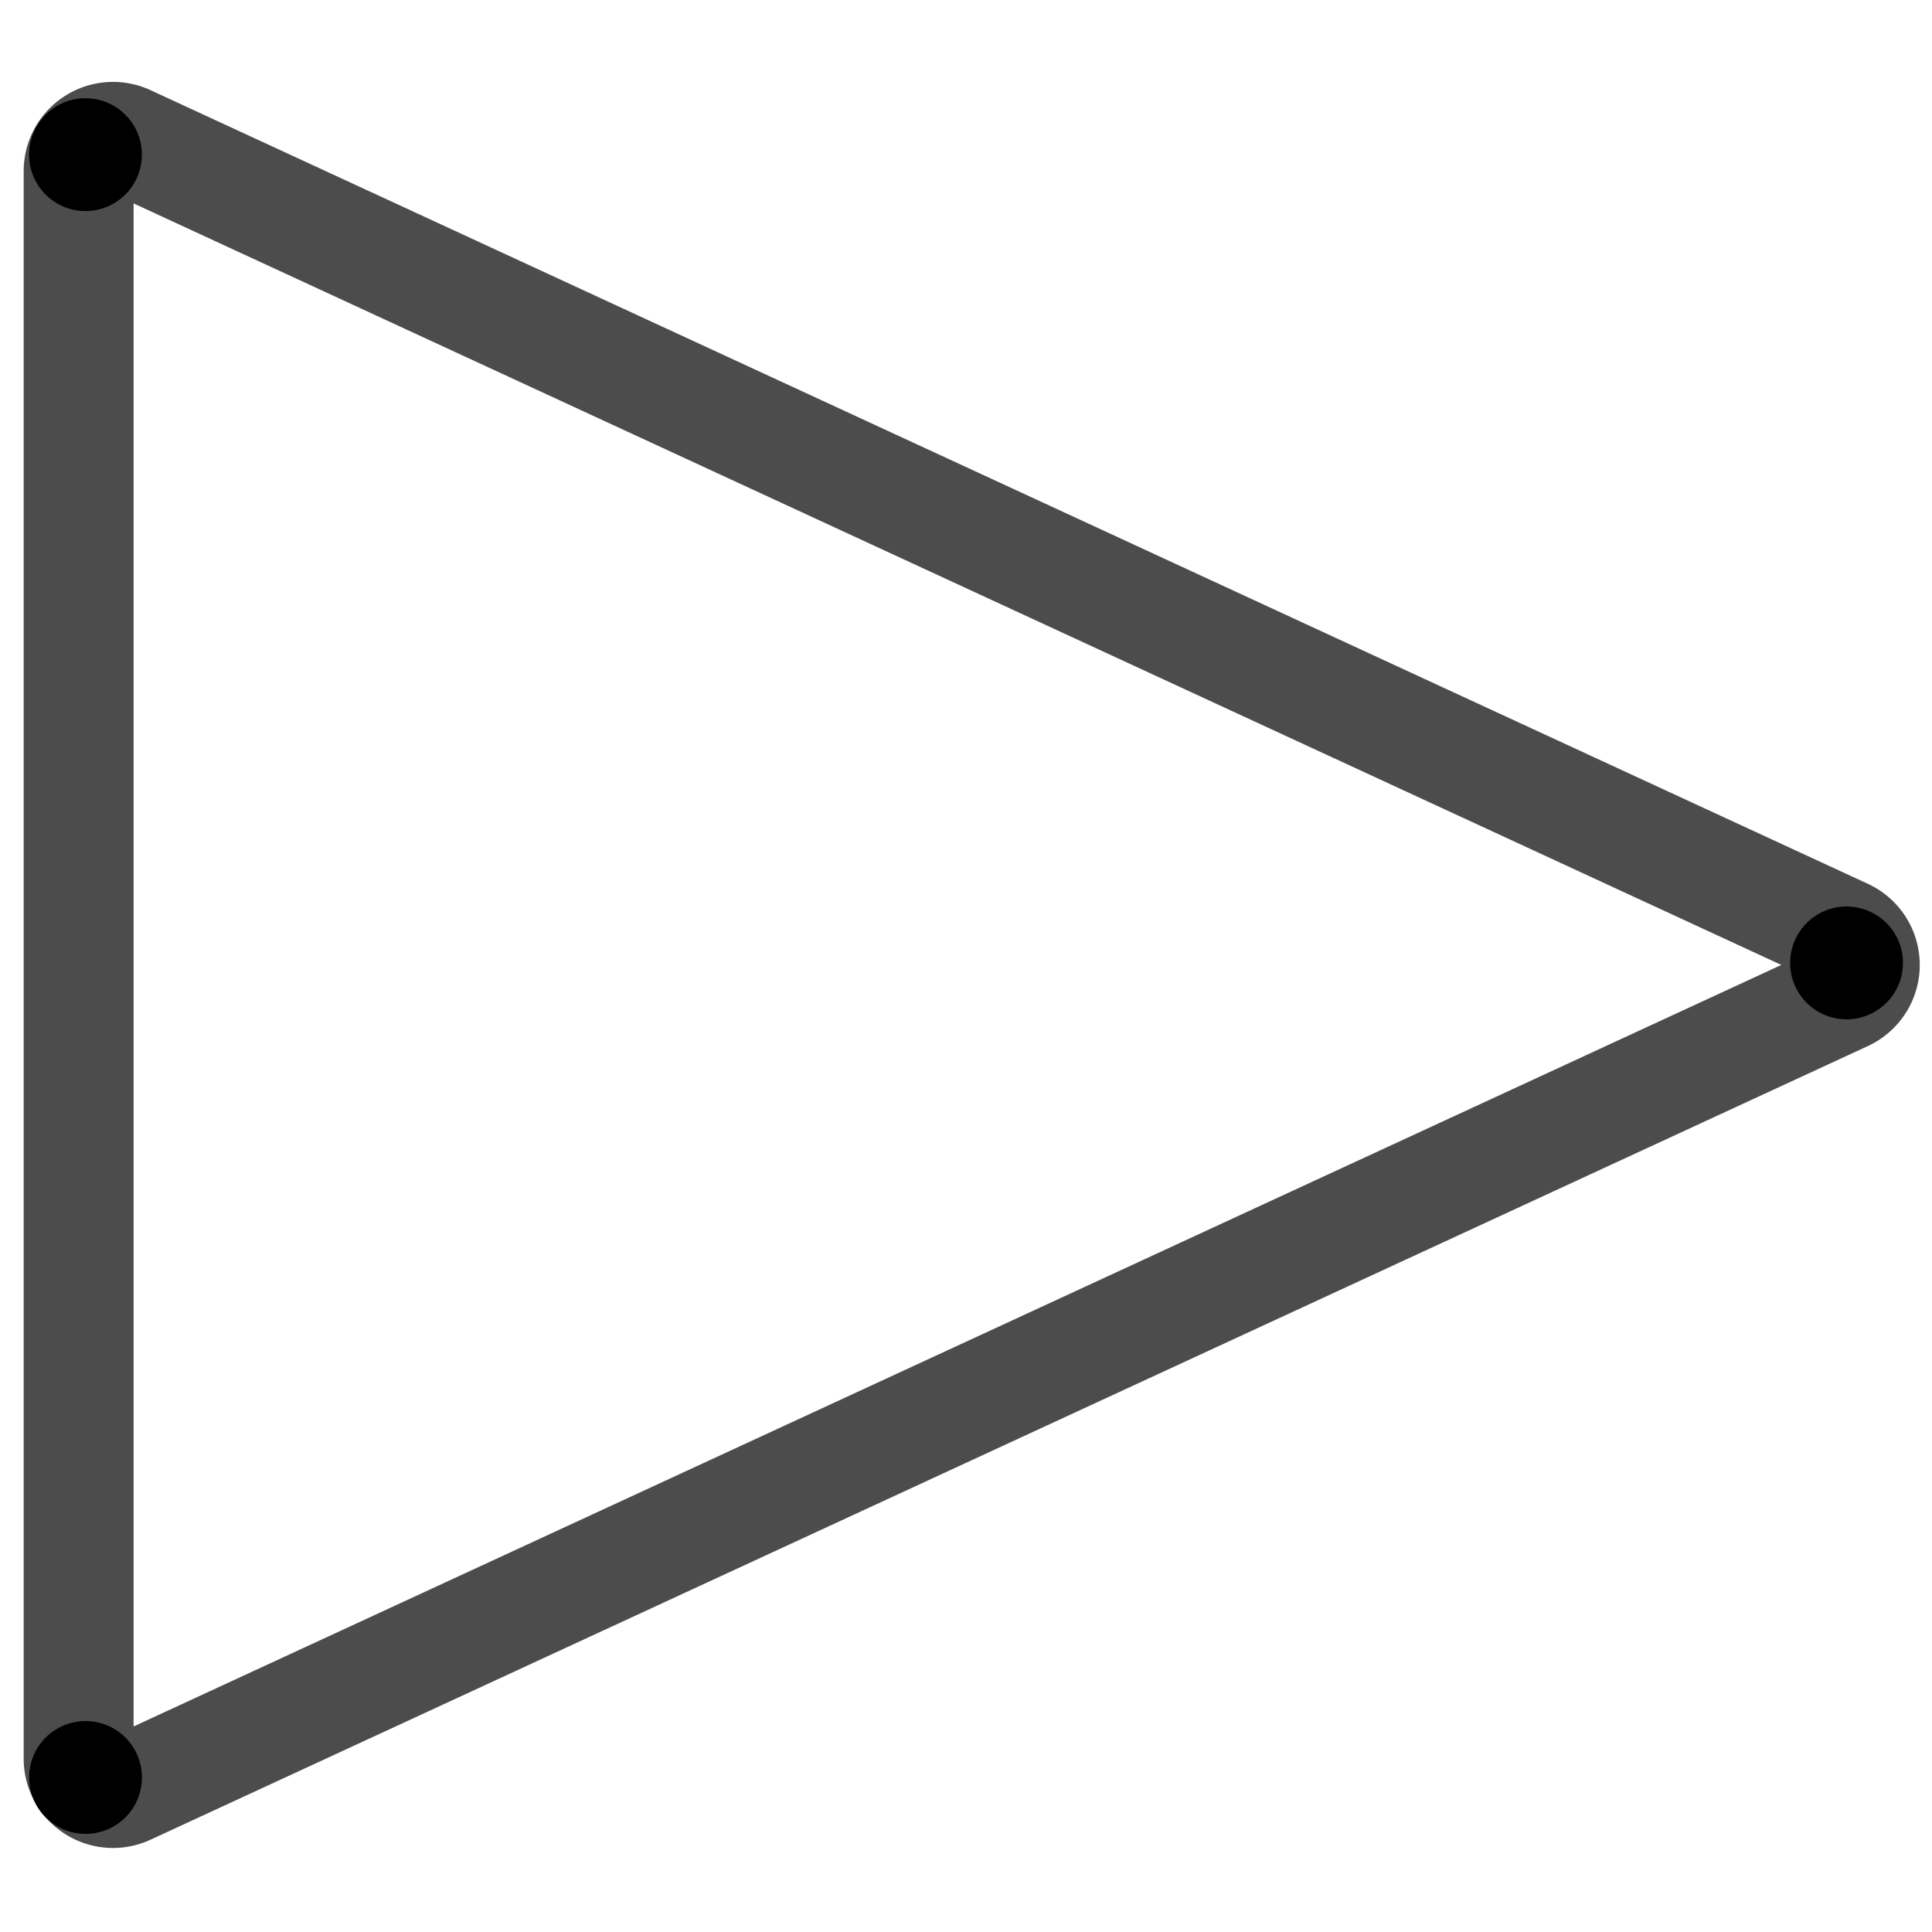 <svg id="Layer_1" data-name="Layer 1" xmlns="http://www.w3.org/2000/svg" viewBox="0 0 100 100"><defs><style>.cls-1{fill:none;stroke:#000;stroke-linecap:round;stroke-miterlimit:10;stroke-width:5.69px;opacity:0.7;isolation:isolate;}</style></defs><title>Server Listing Icons</title><circle cx="95.58" cy="49.85" r="2.92" transform="translate(27.57 133.48) rotate(-78.43)"/><circle cx="4.42" cy="92" r="2.92" transform="translate(-86.59 77.88) rotate(-78.43)"/><circle cx="4.42" cy="8" r="2.92" transform="translate(-4.3 10.73) rotate(-78.43)"/><path class="cls-1" d="M4.07,8.86V91A1.78,1.78,0,0,0,6.6,92.64L95.49,51.56a1.78,1.78,0,0,0,0-3.23L6.6,7.25A1.78,1.78,0,0,0,4.07,8.86Z"/></svg>